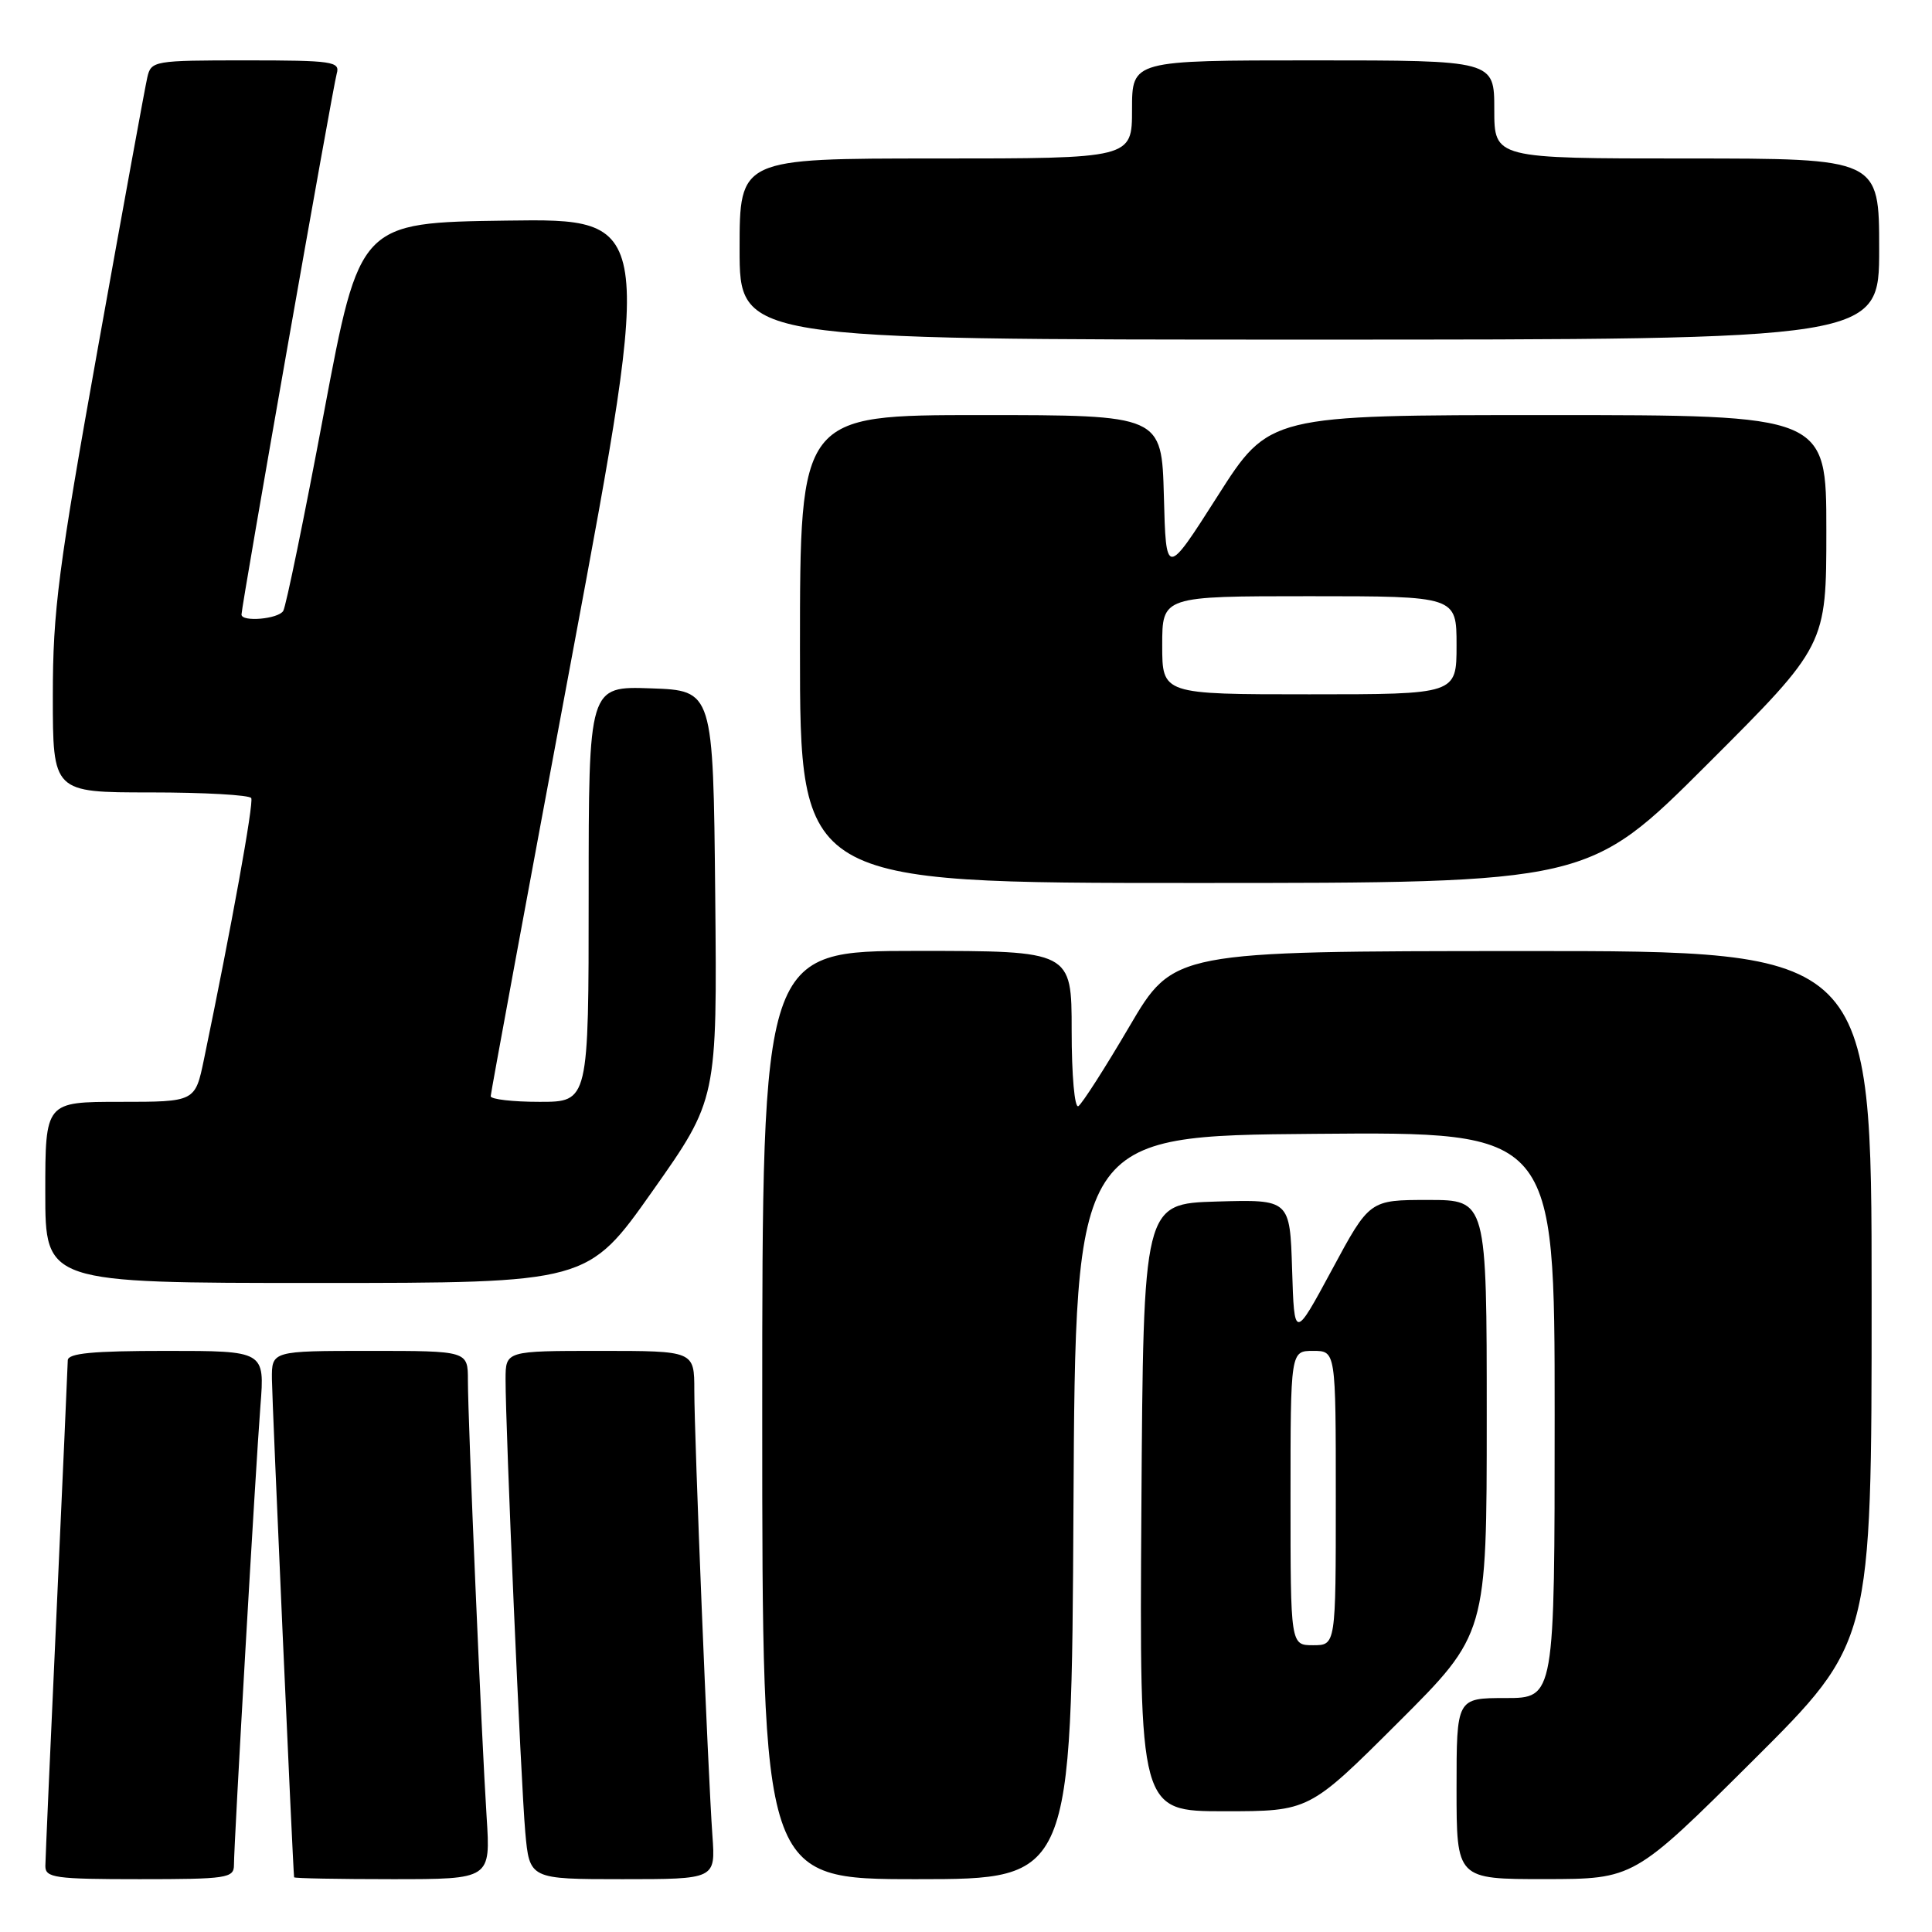 <?xml version="1.0" encoding="UTF-8" standalone="no"?>
<!DOCTYPE svg PUBLIC "-//W3C//DTD SVG 1.1//EN" "http://www.w3.org/Graphics/SVG/1.1/DTD/svg11.dtd" >
<svg xmlns="http://www.w3.org/2000/svg" xmlns:xlink="http://www.w3.org/1999/xlink" version="1.1" viewBox="0 0 256 256">
 <g >
 <path fill="currentColor"
d=" M 31.00 247.12 C 31.00 244.17 33.88 194.33 34.51 186.25 C 35.08 179.00 35.08 179.00 22.04 179.00 C 12.28 179.00 9.00 179.31 8.98 180.25 C 8.97 180.94 8.30 195.90 7.50 213.50 C 6.69 231.10 6.02 246.29 6.01 247.25 C 6.00 248.82 7.26 249.00 18.50 249.00 C 30.08 249.00 31.00 248.86 31.00 247.12 Z  M 64.48 240.75 C 63.81 230.40 62.00 188.17 62.00 182.92 C 62.00 179.00 62.00 179.00 49.00 179.00 C 36.00 179.00 36.00 179.00 36.03 182.75 C 36.05 185.57 38.80 247.41 38.97 248.75 C 38.99 248.89 44.85 249.00 52.01 249.00 C 65.01 249.00 65.01 249.00 64.48 240.75 Z  M 94.40 243.25 C 93.81 235.02 92.00 190.47 92.00 184.24 C 92.00 179.00 92.00 179.00 79.50 179.00 C 67.00 179.00 67.00 179.00 66.99 182.75 C 66.98 189.21 69.02 236.19 69.60 242.75 C 70.16 249.00 70.16 249.00 82.48 249.00 C 94.81 249.00 94.81 249.00 94.40 243.25 Z  M 142.24 199.75 C 142.50 150.50 142.50 150.50 174.25 150.24 C 206.00 149.97 206.00 149.97 206.00 187.49 C 206.00 225.00 206.00 225.00 199.50 225.00 C 193.00 225.00 193.00 225.00 193.00 237.00 C 193.00 249.00 193.00 249.00 204.75 248.99 C 216.50 248.98 216.50 248.98 232.25 233.31 C 248.00 217.63 248.00 217.63 248.00 171.82 C 248.00 126.00 248.00 126.00 201.75 126.02 C 155.50 126.04 155.50 126.04 149.64 136.03 C 146.42 141.52 143.38 146.26 142.89 146.57 C 142.39 146.88 142.00 142.50 142.00 136.56 C 142.00 126.00 142.00 126.00 121.50 126.00 C 101.00 126.00 101.00 126.00 101.00 187.50 C 101.00 249.00 101.00 249.00 121.49 249.00 C 141.98 249.00 141.98 249.00 142.24 199.75 Z  M 185.23 228.27 C 197.00 216.53 197.00 216.53 197.00 187.77 C 197.00 159.00 197.00 159.00 189.24 159.00 C 181.47 159.00 181.47 159.00 176.49 168.25 C 171.50 177.50 171.50 177.50 171.21 168.21 C 170.92 158.93 170.92 158.93 161.21 159.21 C 151.50 159.50 151.50 159.50 151.24 199.75 C 150.98 240.00 150.98 240.00 162.22 240.00 C 173.47 240.00 173.47 240.00 185.23 228.27 Z  M 86.45 157.84 C 95.03 145.68 95.03 145.68 94.77 118.59 C 94.50 91.50 94.50 91.50 86.25 91.21 C 78.00 90.92 78.00 90.92 78.00 118.46 C 78.00 146.00 78.00 146.00 71.50 146.00 C 67.92 146.00 65.01 145.66 65.02 145.25 C 65.03 144.84 69.89 118.50 75.83 86.73 C 86.62 28.96 86.62 28.96 67.14 29.23 C 47.66 29.50 47.66 29.50 42.92 54.70 C 40.32 68.55 37.89 80.37 37.53 80.95 C 36.87 82.03 32.00 82.45 32.00 81.43 C 32.00 80.28 44.12 11.44 44.62 9.75 C 45.09 8.15 44.07 8.00 32.59 8.00 C 20.39 8.00 20.02 8.06 19.52 10.25 C 19.23 11.49 16.30 27.55 13.00 45.94 C 7.72 75.37 7.00 80.92 7.00 92.19 C 7.00 105.00 7.00 105.00 19.94 105.00 C 27.06 105.00 33.06 105.34 33.29 105.75 C 33.64 106.40 30.69 122.71 27.03 140.35 C 25.86 146.00 25.86 146.00 15.93 146.00 C 6.00 146.00 6.00 146.00 6.00 158.00 C 6.00 170.00 6.00 170.00 41.94 170.00 C 77.87 170.00 77.87 170.00 86.45 157.84 Z  M 226.24 101.26 C 242.00 85.52 242.00 85.52 242.00 70.26 C 242.00 55.00 242.00 55.00 205.09 55.00 C 168.17 55.00 168.17 55.00 161.34 65.73 C 154.50 76.46 154.50 76.46 154.22 65.73 C 153.93 55.00 153.93 55.00 129.97 55.00 C 106.00 55.00 106.00 55.00 106.00 86.00 C 106.00 117.00 106.00 117.00 158.24 117.00 C 210.48 117.00 210.48 117.00 226.24 101.26 Z  M 249.00 33.00 C 249.00 21.00 249.00 21.00 223.50 21.00 C 198.00 21.00 198.00 21.00 198.00 14.50 C 198.00 8.00 198.00 8.00 174.00 8.00 C 150.00 8.00 150.00 8.00 150.00 14.50 C 150.00 21.00 150.00 21.00 124.00 21.00 C 98.00 21.00 98.00 21.00 98.00 33.00 C 98.00 45.00 98.00 45.00 173.50 45.00 C 249.00 45.00 249.00 45.00 249.00 33.00 Z  M 171.00 198.50 C 171.00 179.00 171.00 179.00 174.00 179.00 C 177.00 179.00 177.00 179.00 177.00 198.50 C 177.00 218.00 177.00 218.00 174.00 218.00 C 171.00 218.00 171.00 218.00 171.00 198.50 Z  M 154.00 85.50 C 154.00 79.00 154.00 79.00 173.50 79.00 C 193.00 79.00 193.00 79.00 193.00 85.50 C 193.00 92.00 193.00 92.00 173.50 92.00 C 154.00 92.00 154.00 92.00 154.00 85.50 Z "/>
</g>
</svg>